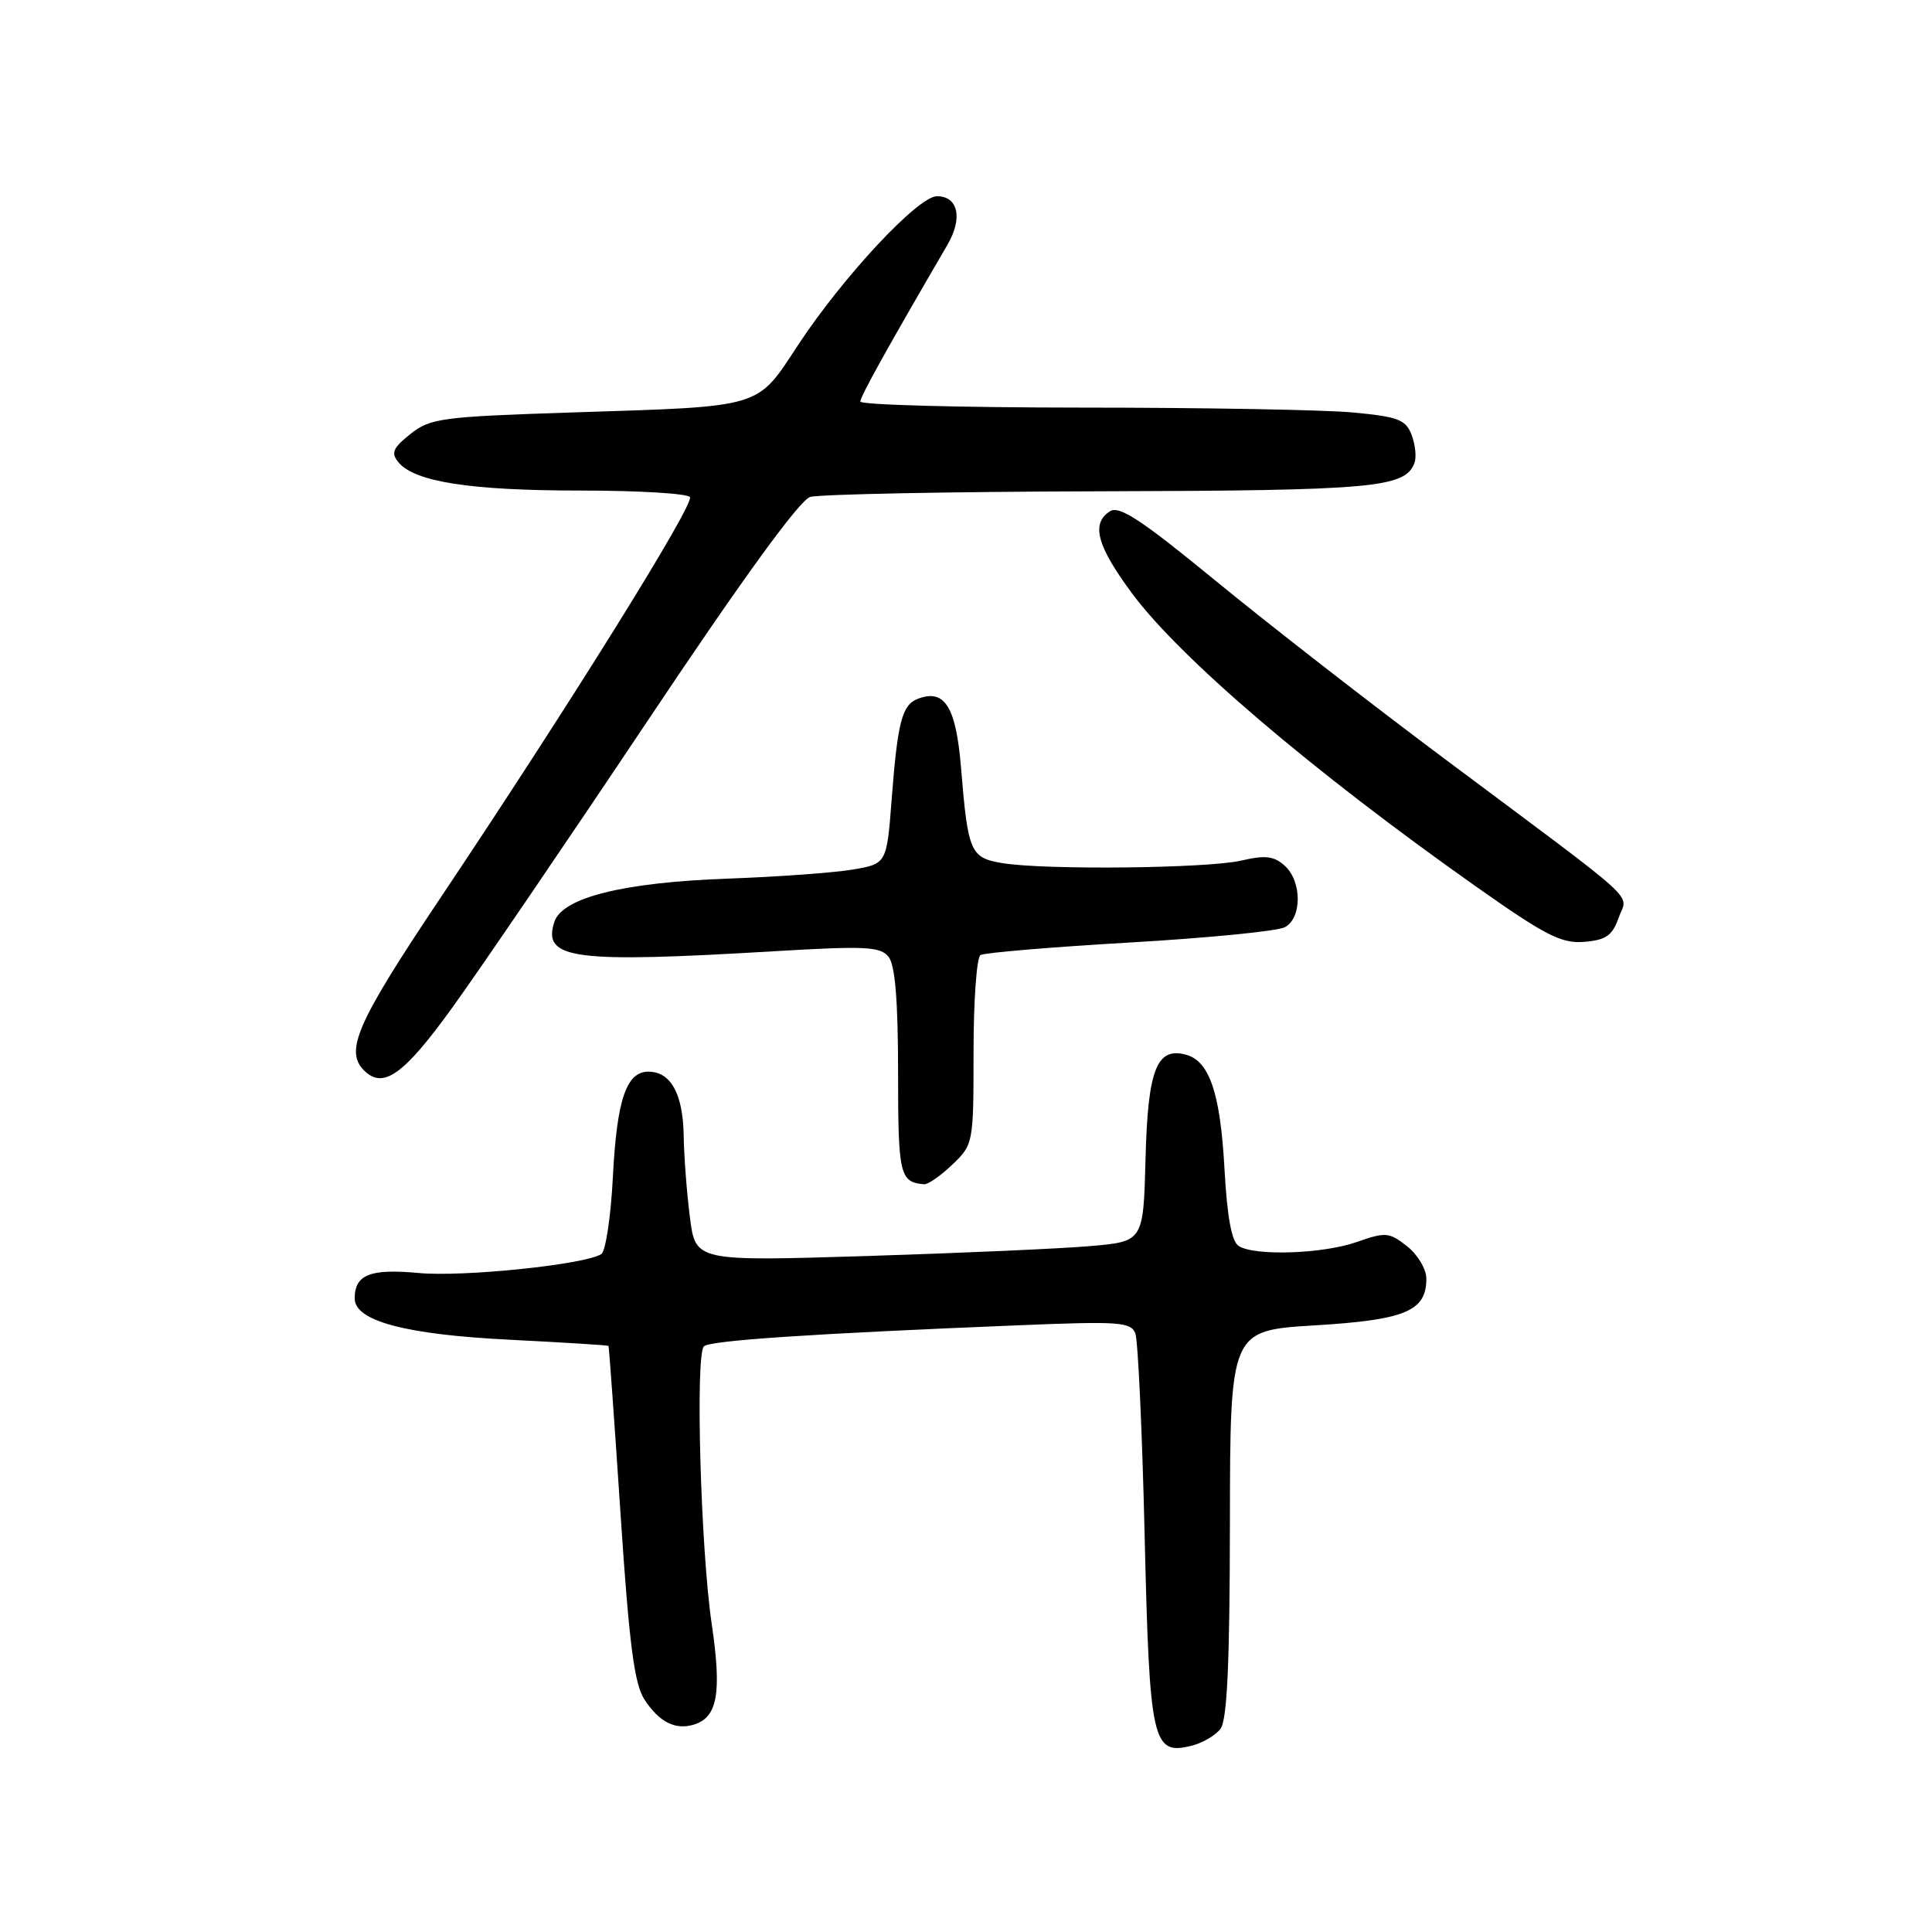 <?xml version="1.0" encoding="UTF-8" standalone="no"?>
<!DOCTYPE svg PUBLIC "-//W3C//DTD SVG 1.1//EN" "http://www.w3.org/Graphics/SVG/1.1/DTD/svg11.dtd" >
<svg xmlns="http://www.w3.org/2000/svg" xmlns:xlink="http://www.w3.org/1999/xlink" version="1.1" viewBox="0 0 256 256">
 <g >
 <path fill="currentColor"
d=" M 161.72 229.08 C 162.60 227.94 162.95 220.45 162.97 201.90 C 163.00 176.30 163.00 176.30 174.20 175.62 C 186.24 174.89 189.00 173.73 189.00 169.42 C 189.00 168.17 187.85 166.24 186.45 165.14 C 184.07 163.27 183.60 163.23 179.82 164.56 C 175.33 166.15 166.27 166.46 164.13 165.10 C 163.20 164.51 162.60 161.25 162.25 154.87 C 161.70 144.81 160.25 140.56 157.10 139.74 C 153.26 138.73 152.09 141.75 151.79 153.54 C 151.50 164.50 151.50 164.50 144.50 165.11 C 140.65 165.45 127.30 166.04 114.83 166.43 C 92.16 167.13 92.16 167.13 91.42 161.32 C 91.01 158.12 90.63 153.21 90.59 150.40 C 90.49 144.93 88.87 142.00 85.91 142.00 C 82.99 142.00 81.73 145.73 81.21 155.97 C 80.94 161.21 80.25 165.80 79.68 166.17 C 77.51 167.57 61.41 169.23 55.47 168.68 C 49.05 168.08 47.00 168.89 47.00 172.05 C 47.00 175.04 53.72 176.83 67.50 177.52 C 74.65 177.88 80.56 178.25 80.63 178.34 C 80.70 178.43 81.42 188.42 82.22 200.54 C 83.37 217.91 84.05 223.14 85.40 225.21 C 87.37 228.21 89.52 229.29 92.00 228.50 C 95.09 227.52 95.65 224.28 94.30 215.14 C 92.84 205.21 92.12 179.55 93.27 178.40 C 94.05 177.62 107.50 176.72 135.14 175.60 C 148.31 175.06 149.85 175.17 150.44 176.69 C 150.79 177.62 151.35 189.66 151.67 203.44 C 152.32 230.95 152.69 232.61 157.89 231.32 C 159.33 230.96 161.05 229.96 161.72 229.08 Z  M 126.20 154.31 C 128.97 151.66 129.00 151.49 129.00 139.37 C 129.00 132.63 129.41 126.86 129.92 126.55 C 130.43 126.24 139.32 125.49 149.67 124.89 C 160.03 124.29 169.29 123.38 170.25 122.86 C 172.54 121.64 172.52 116.78 170.23 114.71 C 168.82 113.43 167.66 113.29 164.48 114.03 C 160.00 115.07 138.45 115.30 132.84 114.37 C 128.57 113.67 128.26 112.95 127.34 101.70 C 126.67 93.62 125.17 91.23 121.61 92.60 C 119.53 93.40 118.94 95.65 118.16 105.79 C 117.50 114.45 117.50 114.45 113.00 115.22 C 110.53 115.64 103.10 116.18 96.50 116.42 C 82.52 116.92 74.47 118.94 73.44 122.19 C 71.88 127.10 75.91 127.63 102.50 126.05 C 114.73 125.32 116.66 125.42 117.75 126.80 C 118.61 127.89 119.00 132.64 119.00 142.11 C 119.00 155.69 119.22 156.65 122.45 156.92 C 122.97 156.96 124.65 155.79 126.20 154.31 Z  M 59.94 133.50 C 63.52 128.55 75.16 111.45 85.82 95.50 C 98.38 76.69 105.95 66.27 107.35 65.85 C 108.53 65.49 125.79 65.15 145.70 65.10 C 182.08 65.00 186.16 64.63 187.42 61.36 C 187.71 60.60 187.54 58.93 187.05 57.64 C 186.28 55.61 185.28 55.22 179.33 54.66 C 175.57 54.30 159.34 54.01 143.25 54.01 C 127.16 54.00 114.00 53.64 114.00 53.21 C 114.00 52.53 117.48 46.27 125.55 32.42 C 127.60 28.90 126.96 26.00 124.15 26.00 C 121.66 26.00 111.75 36.62 105.78 45.67 C 100.18 54.18 101.35 53.83 75.86 54.65 C 58.50 55.22 57.02 55.41 54.38 57.51 C 52.04 59.38 51.77 60.02 52.81 61.27 C 54.95 63.85 62.36 65.00 76.88 65.00 C 84.58 65.00 91.12 65.39 91.42 65.87 C 92.02 66.84 75.43 93.48 58.19 119.23 C 47.29 135.52 45.65 139.25 48.24 141.84 C 50.77 144.37 53.49 142.44 59.94 133.50 Z  M 214.48 121.60 C 215.65 118.24 218.12 120.49 191.50 100.61 C 181.60 93.22 167.91 82.57 161.07 76.95 C 151.22 68.87 148.31 66.95 147.07 67.75 C 144.54 69.38 145.34 72.33 149.99 78.61 C 156.37 87.22 173.84 102.12 195.44 117.37 C 204.81 123.99 206.90 125.05 209.93 124.80 C 212.81 124.56 213.65 123.96 214.48 121.60 Z "/>
</g>
</svg>